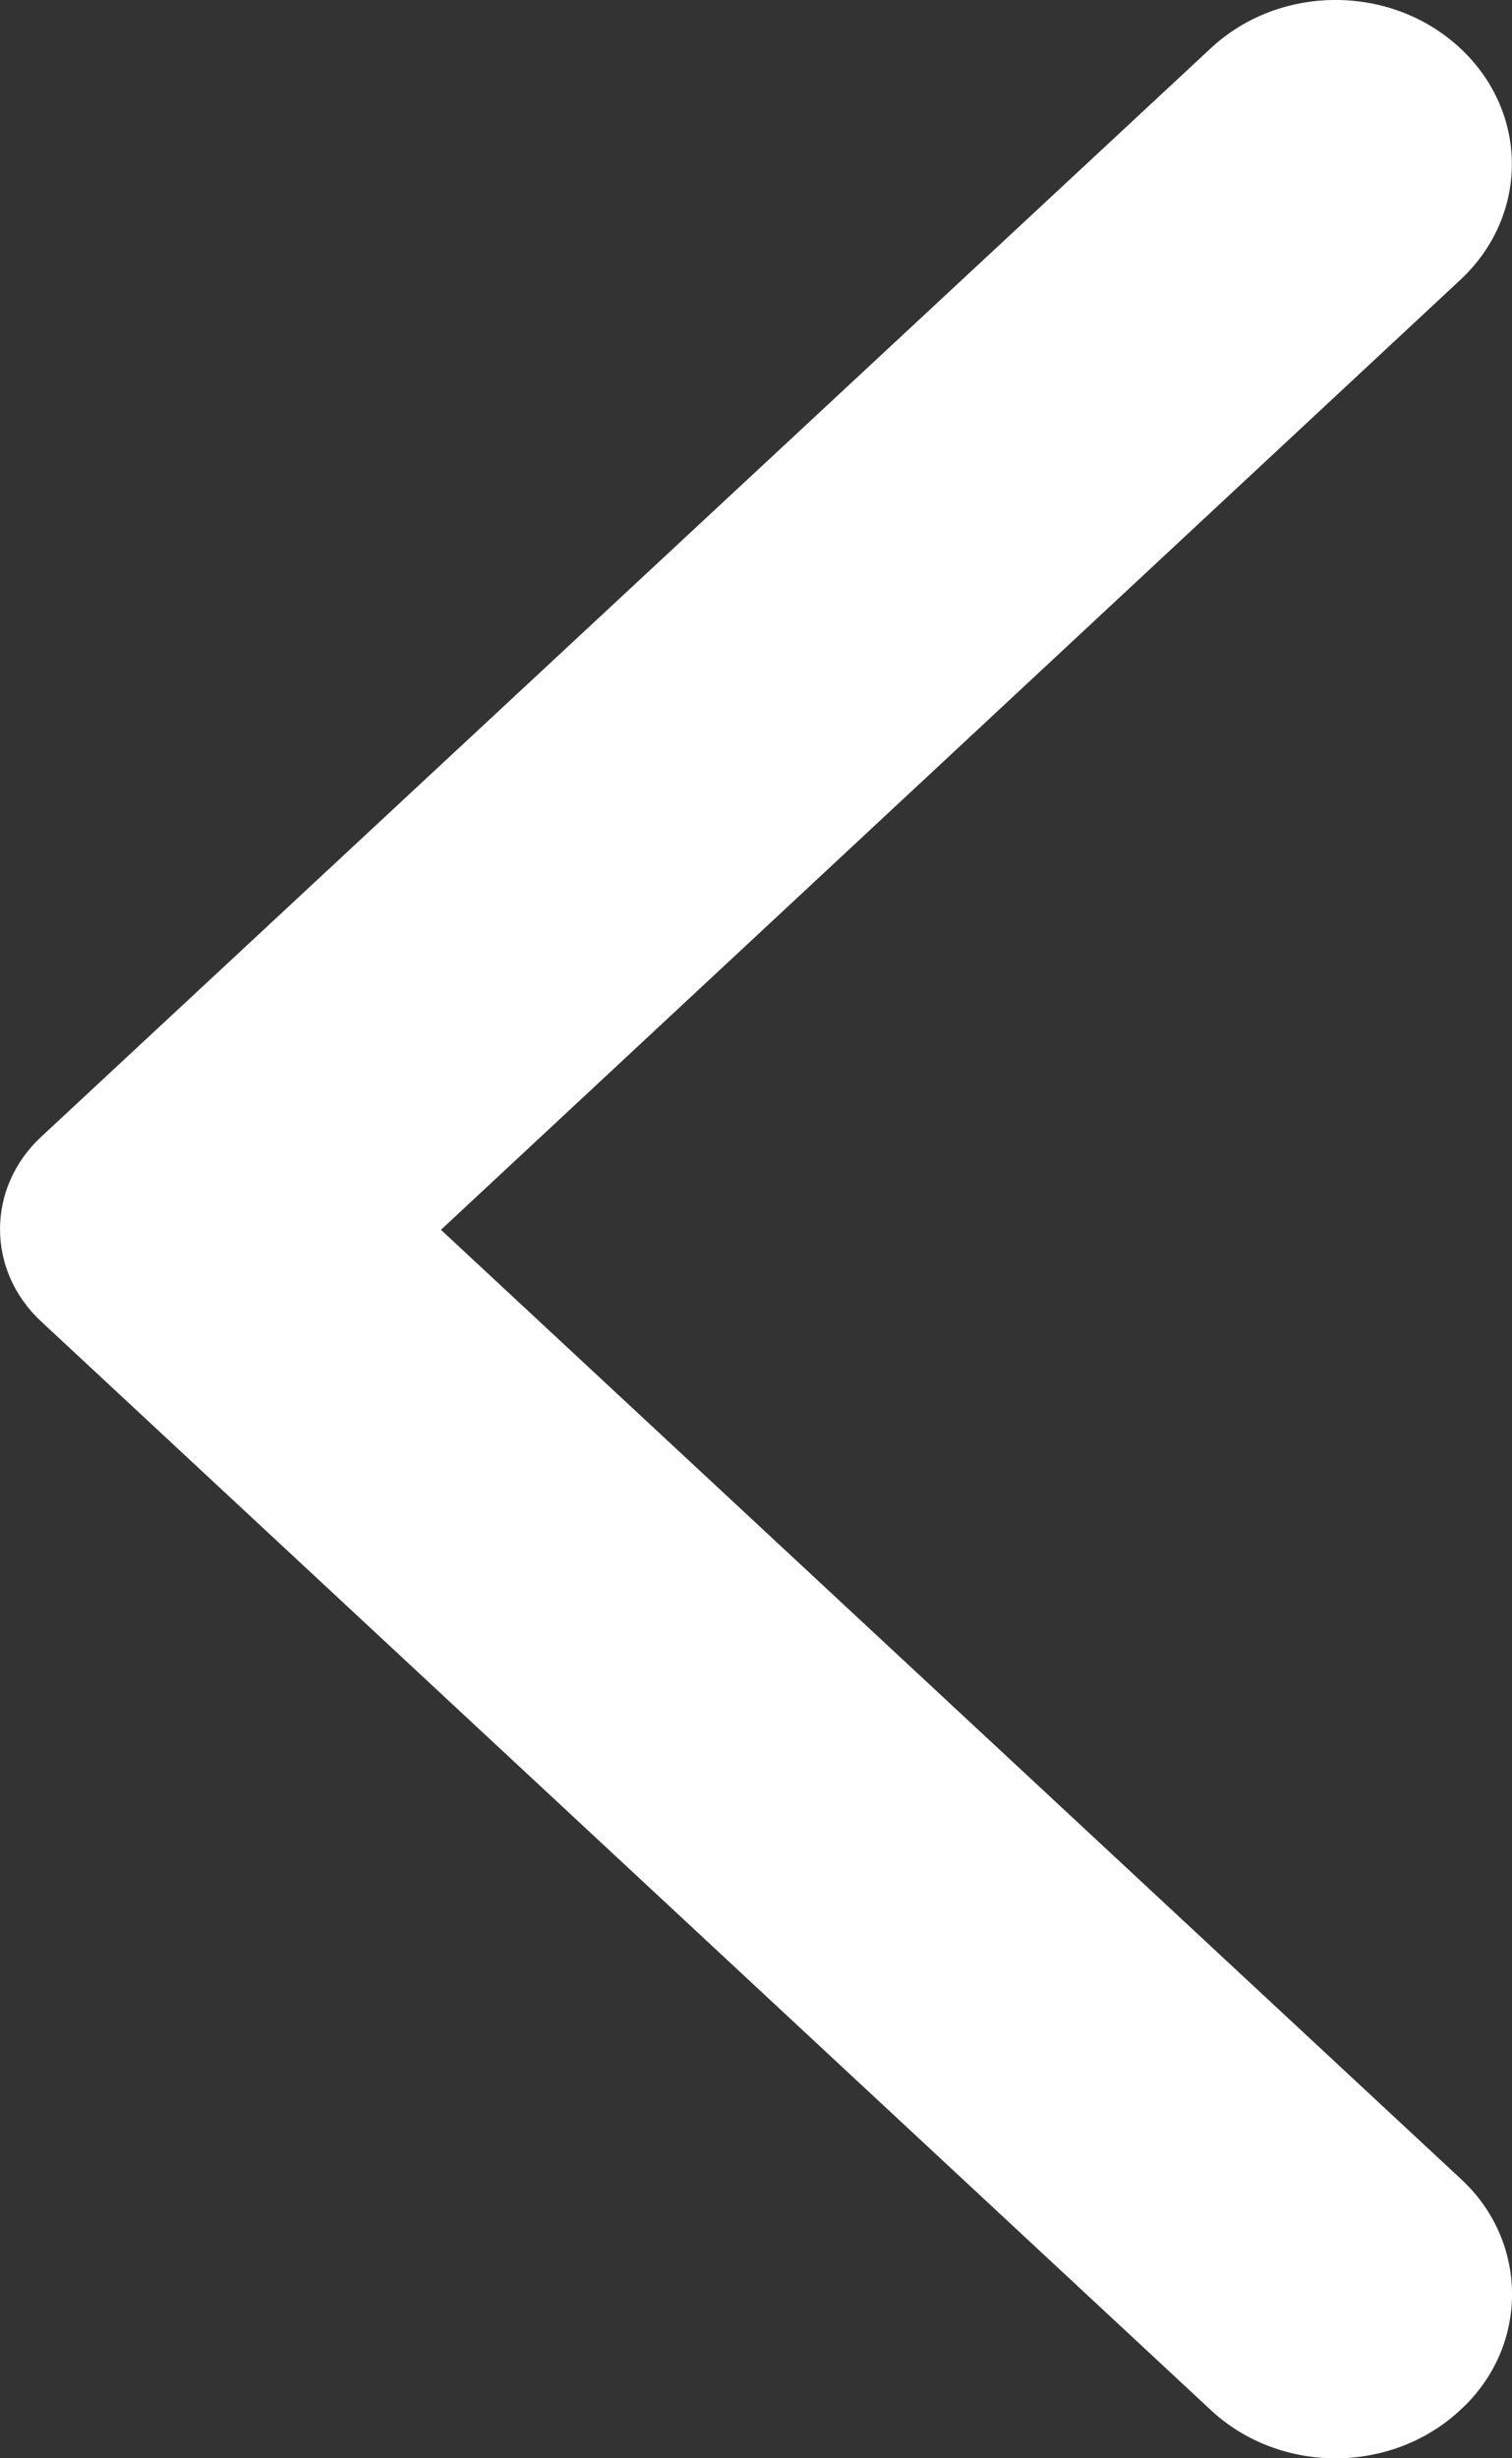 <svg width="16" height="26" viewBox="0 0 16 26" fill="none" xmlns="http://www.w3.org/2000/svg">
<rect x="0" y="0" width="16" height="26" fill="#333333" stroke="none"/>
<path d="M15.451 25.491C14.721 26.17 13.544 26.17 12.814 25.491L0.436 13.977C-0.145 13.437 -0.145 12.563 0.436 12.023L12.814 0.509C13.544 -0.17 14.721 -0.17 15.451 0.509C16.181 1.188 16.181 2.283 15.451 2.962L4.666 13.007L15.466 23.052C16.181 23.717 16.181 24.826 15.451 25.491Z" fill="white"/>
</svg>
